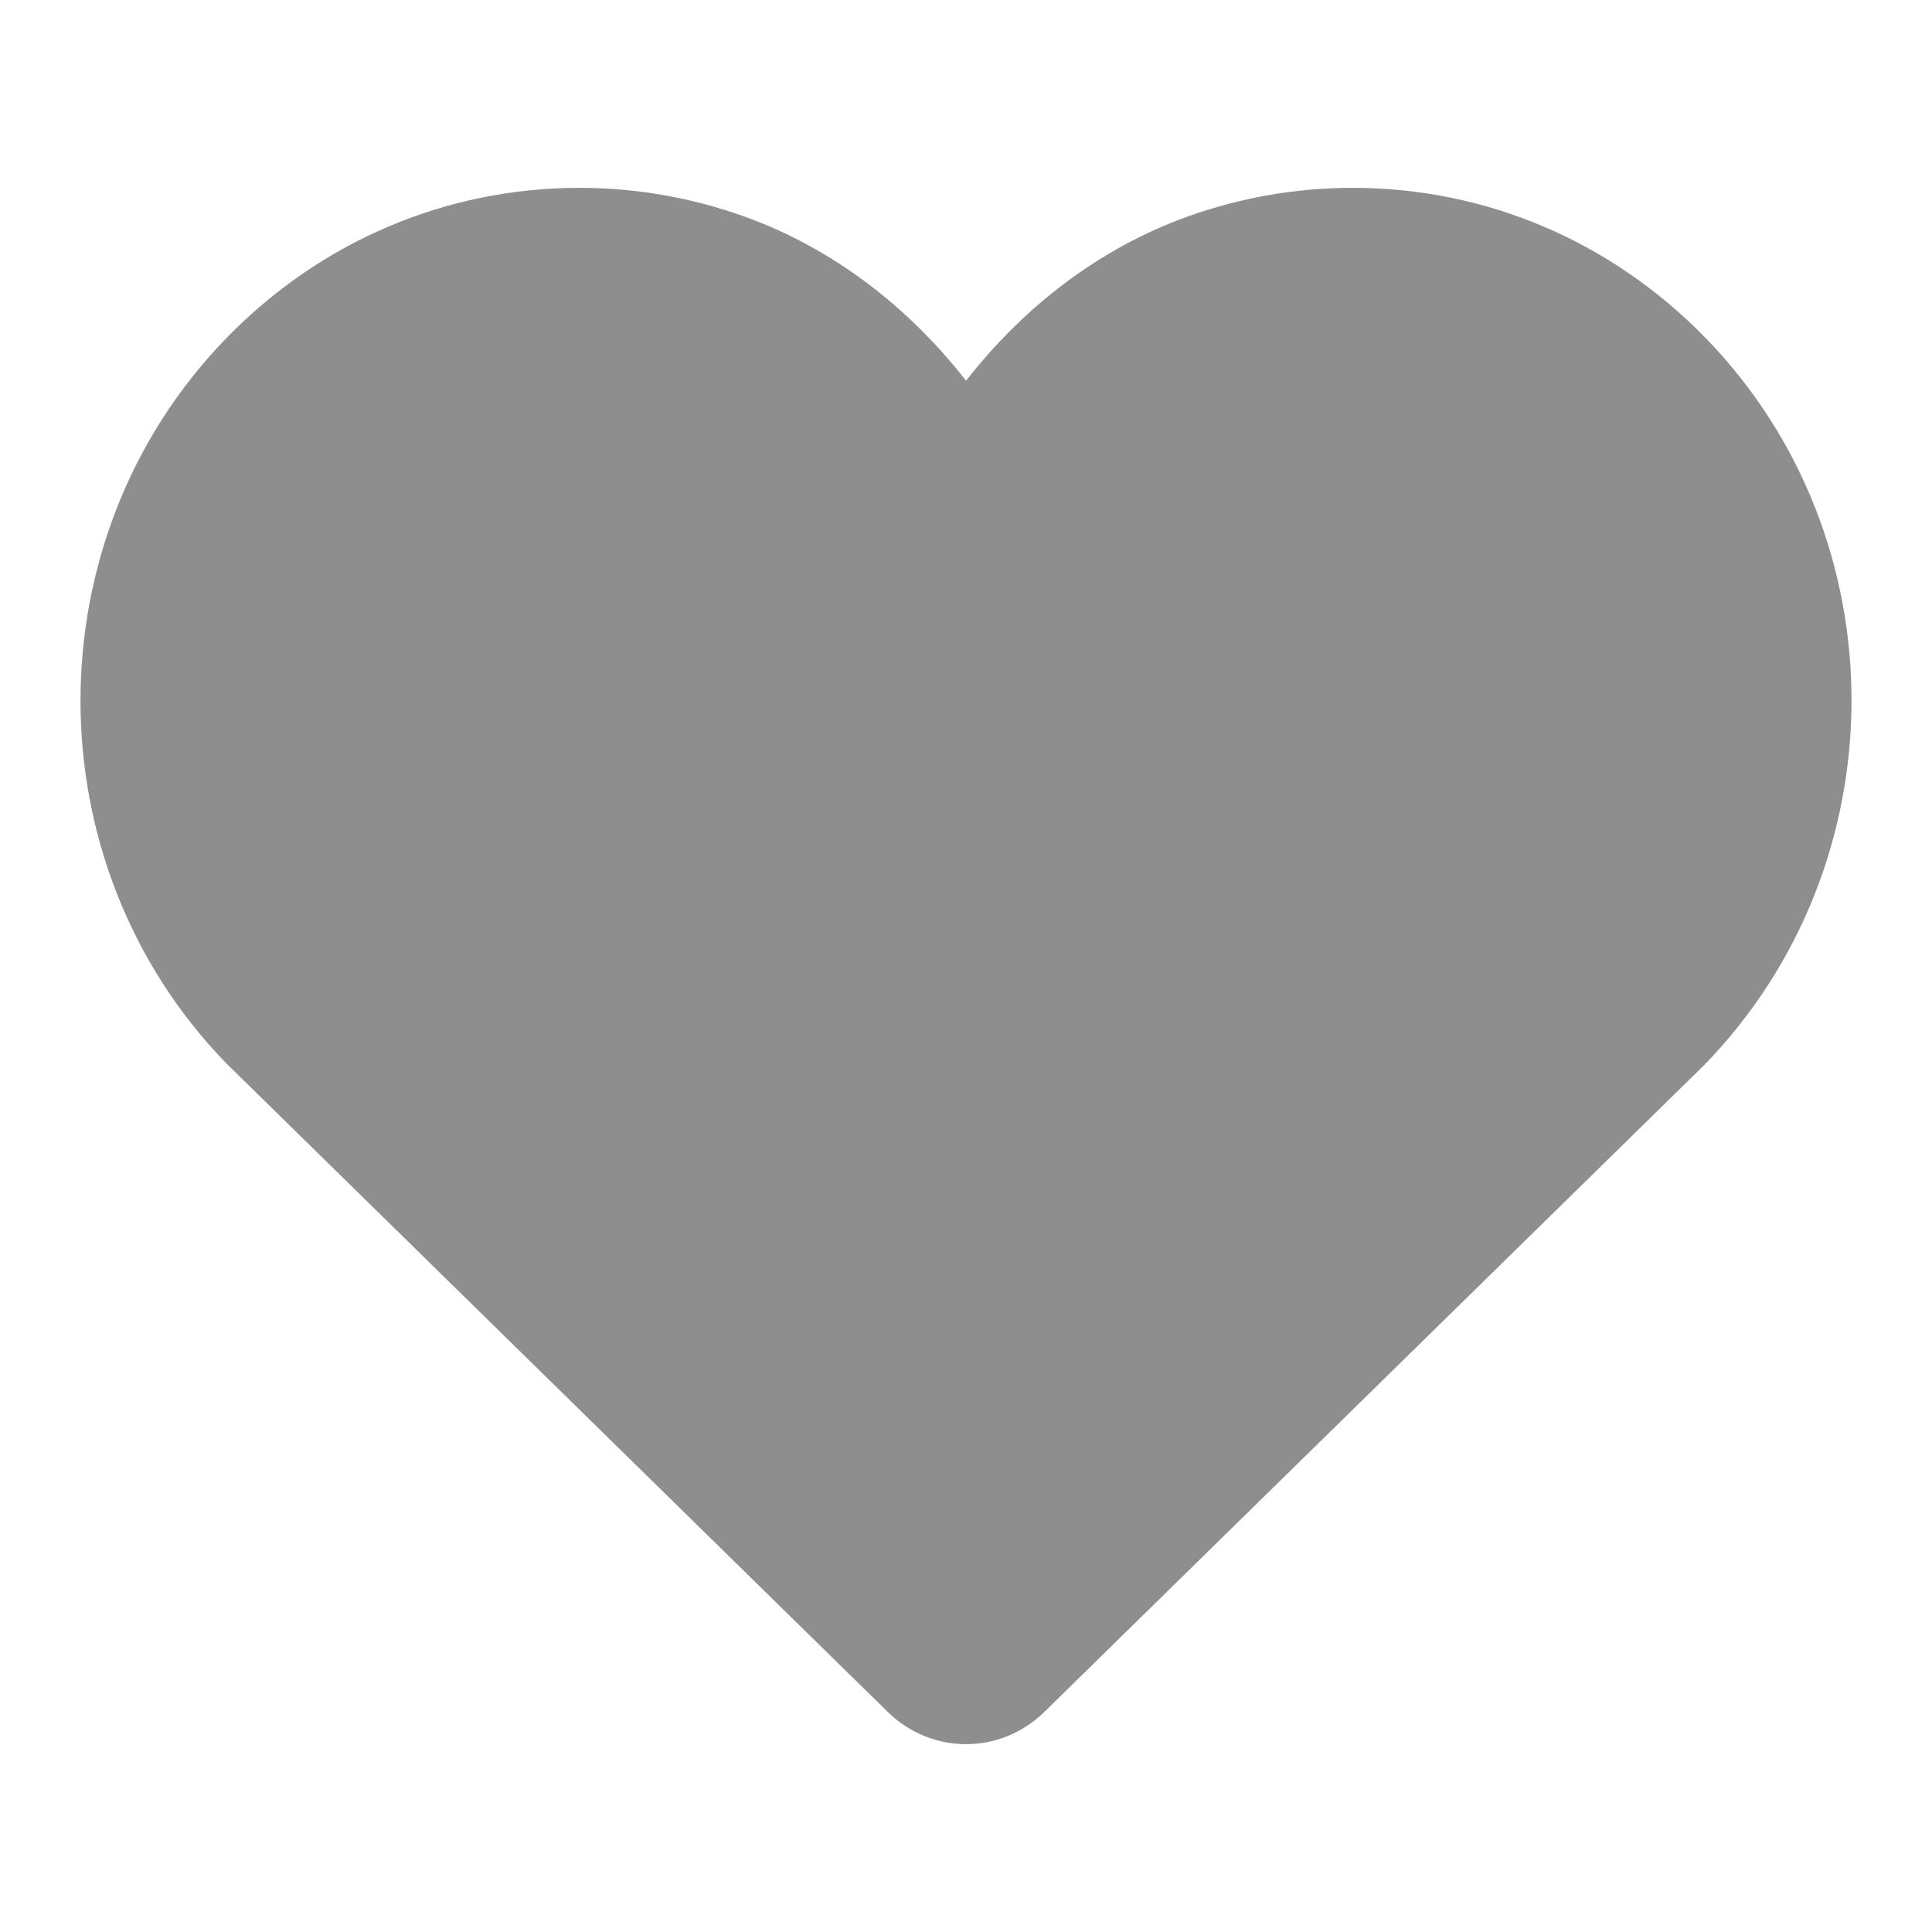 <svg width="18" height="18" viewBox="0 0 18 18" fill="none" xmlns="http://www.w3.org/2000/svg">
  <path d="M12.602 2.823C13.523 2.823 14.445 3.185 15.148 3.909C16.555 5.355 16.555 7.703 15.148 9.15L9 15.176L2.853 9.15C1.446 7.703 1.446 5.356 2.853 3.909C3.556 3.185 4.478 2.823 5.399 2.823C5.802 2.823 6.206 2.893 6.591 3.031C7.234 3.262 7.788 3.702 8.209 4.254L9 5.294L9.792 4.254C10.212 3.702 10.767 3.262 11.41 3.031C11.795 2.893 12.198 2.823 12.602 2.823ZM12.602 2C12.104 2 11.614 2.086 11.146 2.254C10.383 2.529 9.697 3.045 9.163 3.746L9.001 3.959L8.838 3.746C8.304 3.045 7.618 2.529 6.855 2.254C6.387 2.086 5.897 2 5.399 2C4.223 2 3.118 2.471 2.287 3.326C0.571 5.092 0.571 7.966 2.287 9.732L8.448 15.773C8.603 15.924 8.802 16 9.001 16C9.199 16 9.398 15.924 9.553 15.773L15.701 9.746C17.431 7.966 17.431 5.093 15.714 3.326C14.883 2.471 13.778 2 12.602 2Z" fill="#8e8e8e" stroke="#8e8e8e" stroke-width="0.5" />
  <path d="M13.001 2.5C11.001 2.5 9.5 3.833 9 4.5C8.5 4 7.2 2.9 6 2.5C4.5 2 3.5 3 2 4.5C0.8 5.7 1.5 8 2 9L9 15.5C11.167 13.5 15.601 9.3 16 8.5C16.401 7.7 16.5 6.5 16.5 6C16.167 4.833 15.001 2.5 13.001 2.5Z" fill="#8e8e8e" />
</svg>

